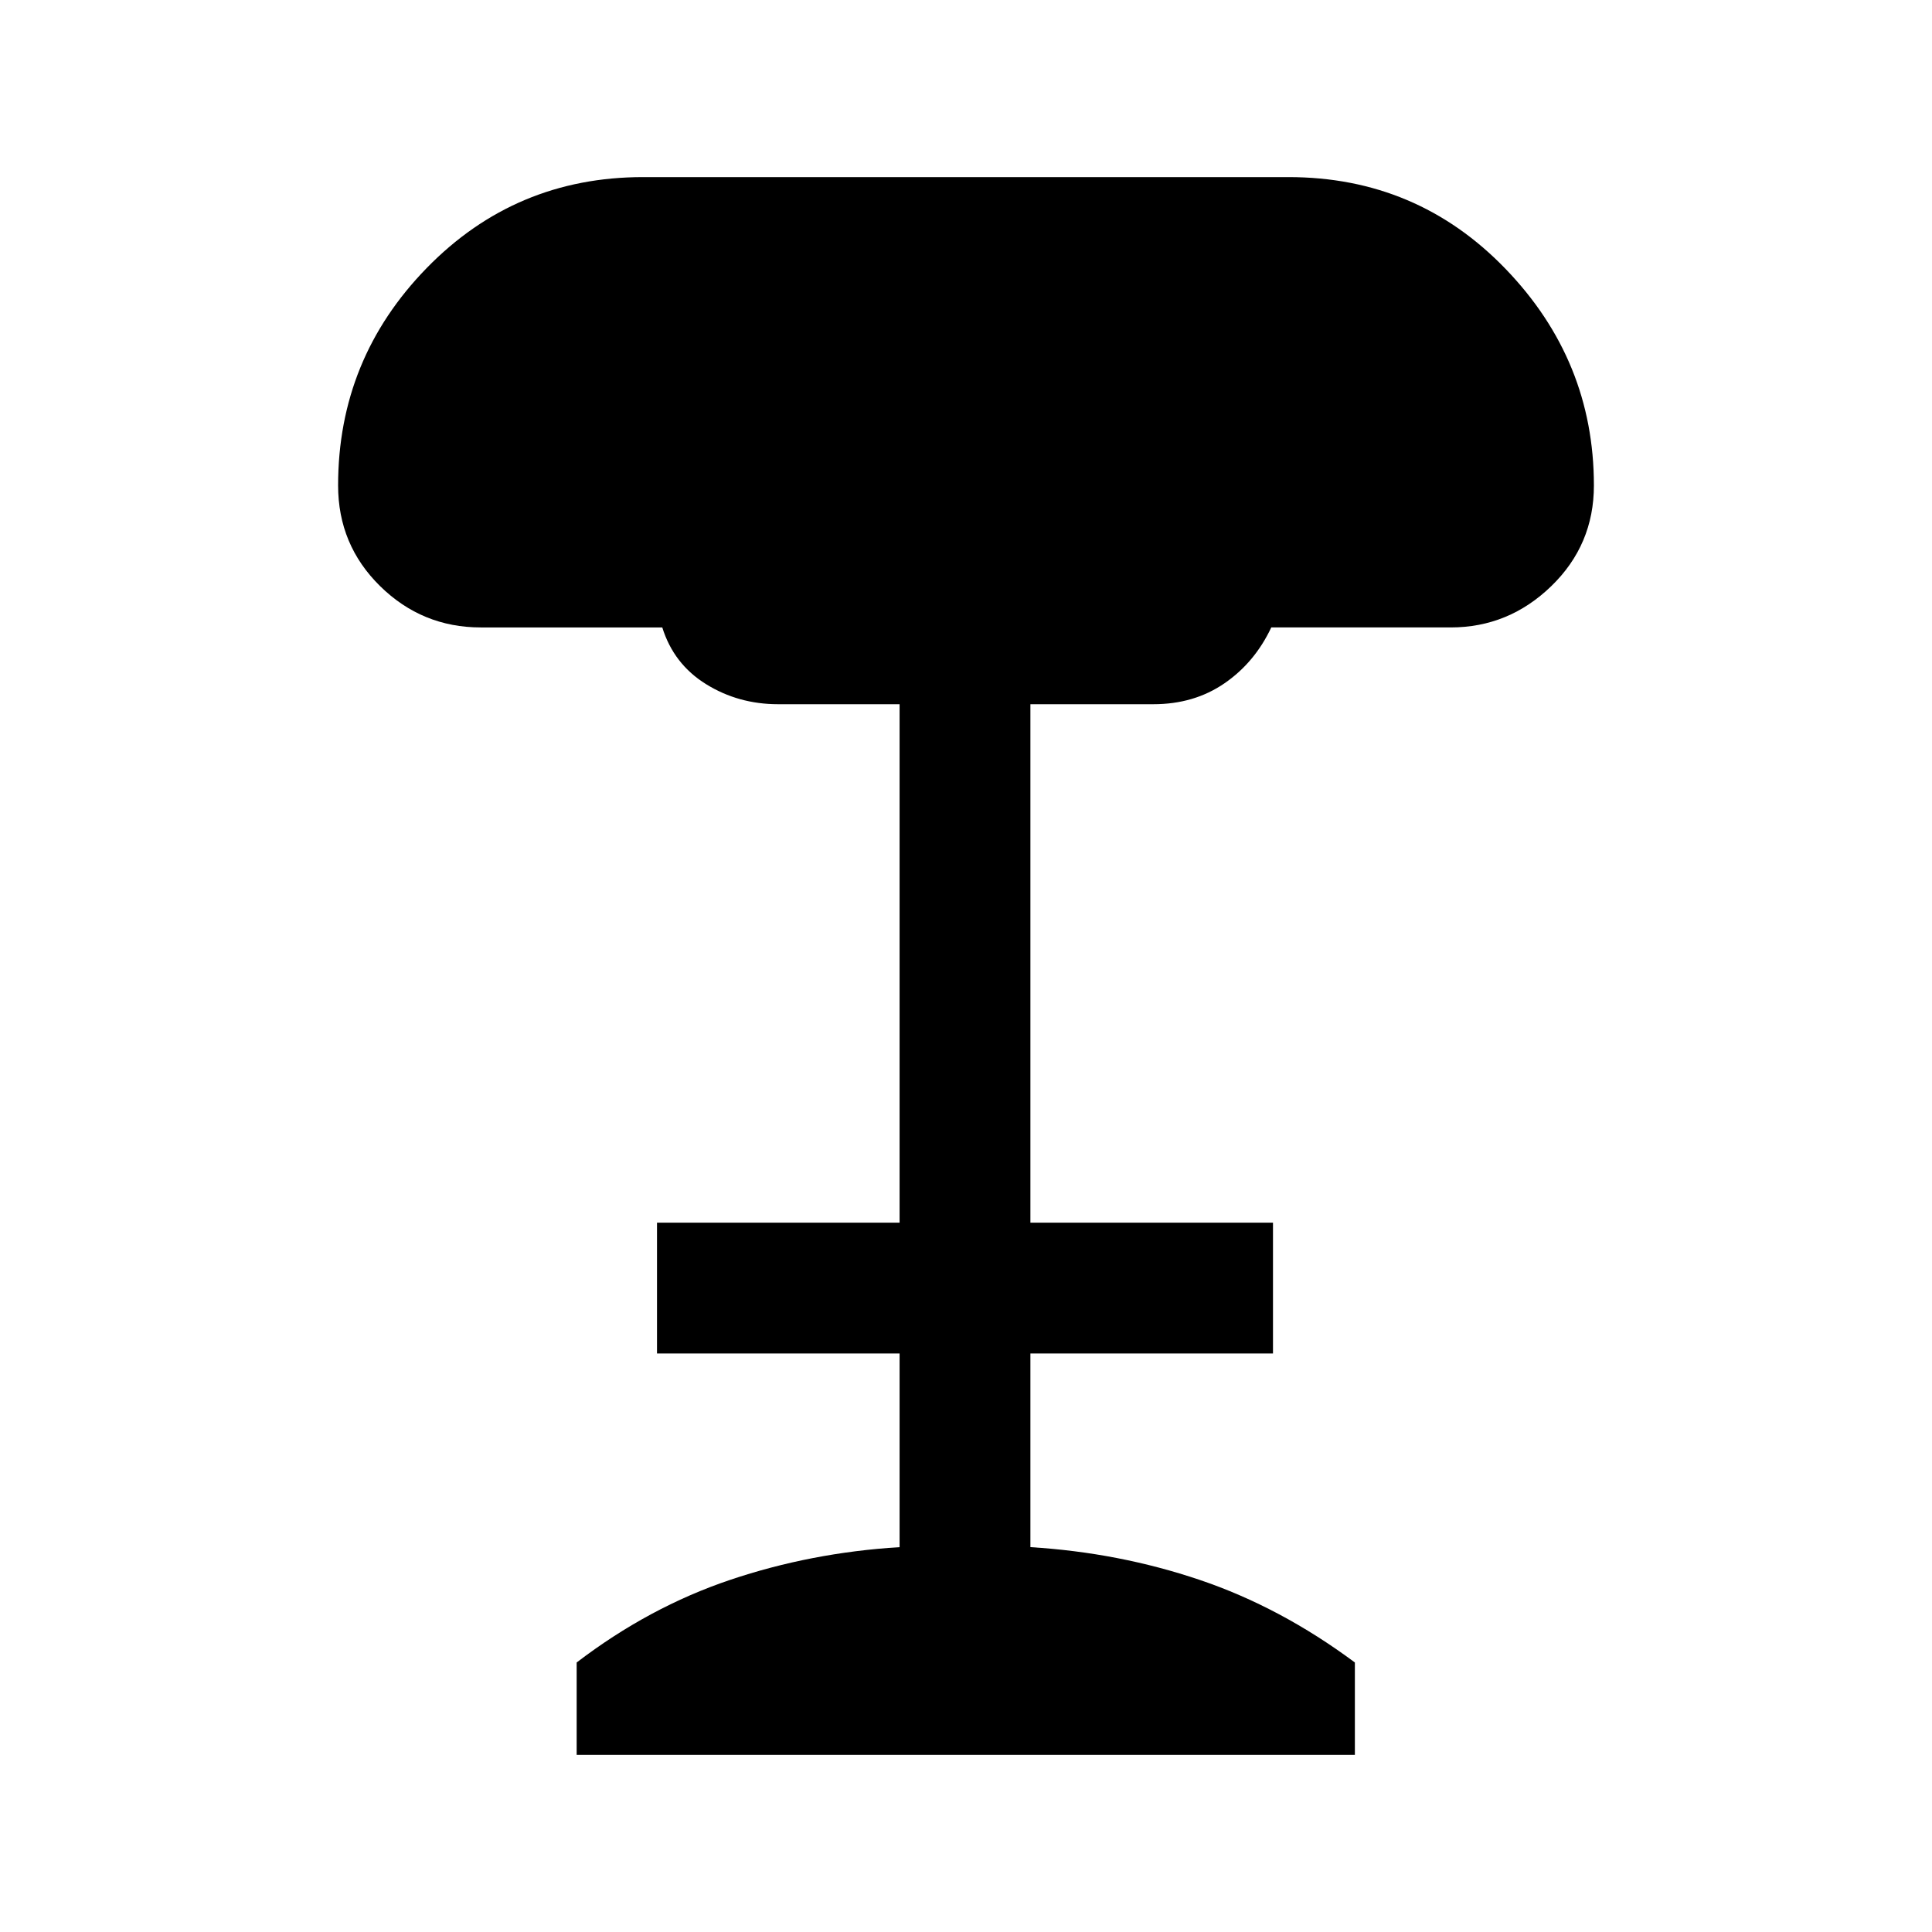 <svg xmlns="http://www.w3.org/2000/svg" height="24" viewBox="0 -960 960 960" width="24"><path d="M286.54-88v-45.92q35.92-27.46 76.23-41.04 40.31-13.58 84.23-16.27v-96.23H326.46v-65H447v-257.62h-60.38q-19.7 0-35.77-9.96-16.08-9.96-21.77-28.19h-90.16q-29.14 0-50.03-20.51Q168-689.26 168-718.77q0-62.92 44.06-108.08Q256.12-872 319.54-872h320.69q63.85 0 107.81 45.54T792-718.77q0 29.51-21.19 50.03-21.19 20.51-49.96 20.51h-89.16q-8.23 17.46-23.32 27.81-15.09 10.34-35.22 10.34H512v257.62h120.54v65H512v96.23q43.92 2.69 84.12 16.27 40.19 13.58 77.11 41.04V-88H286.54Z"/></svg>